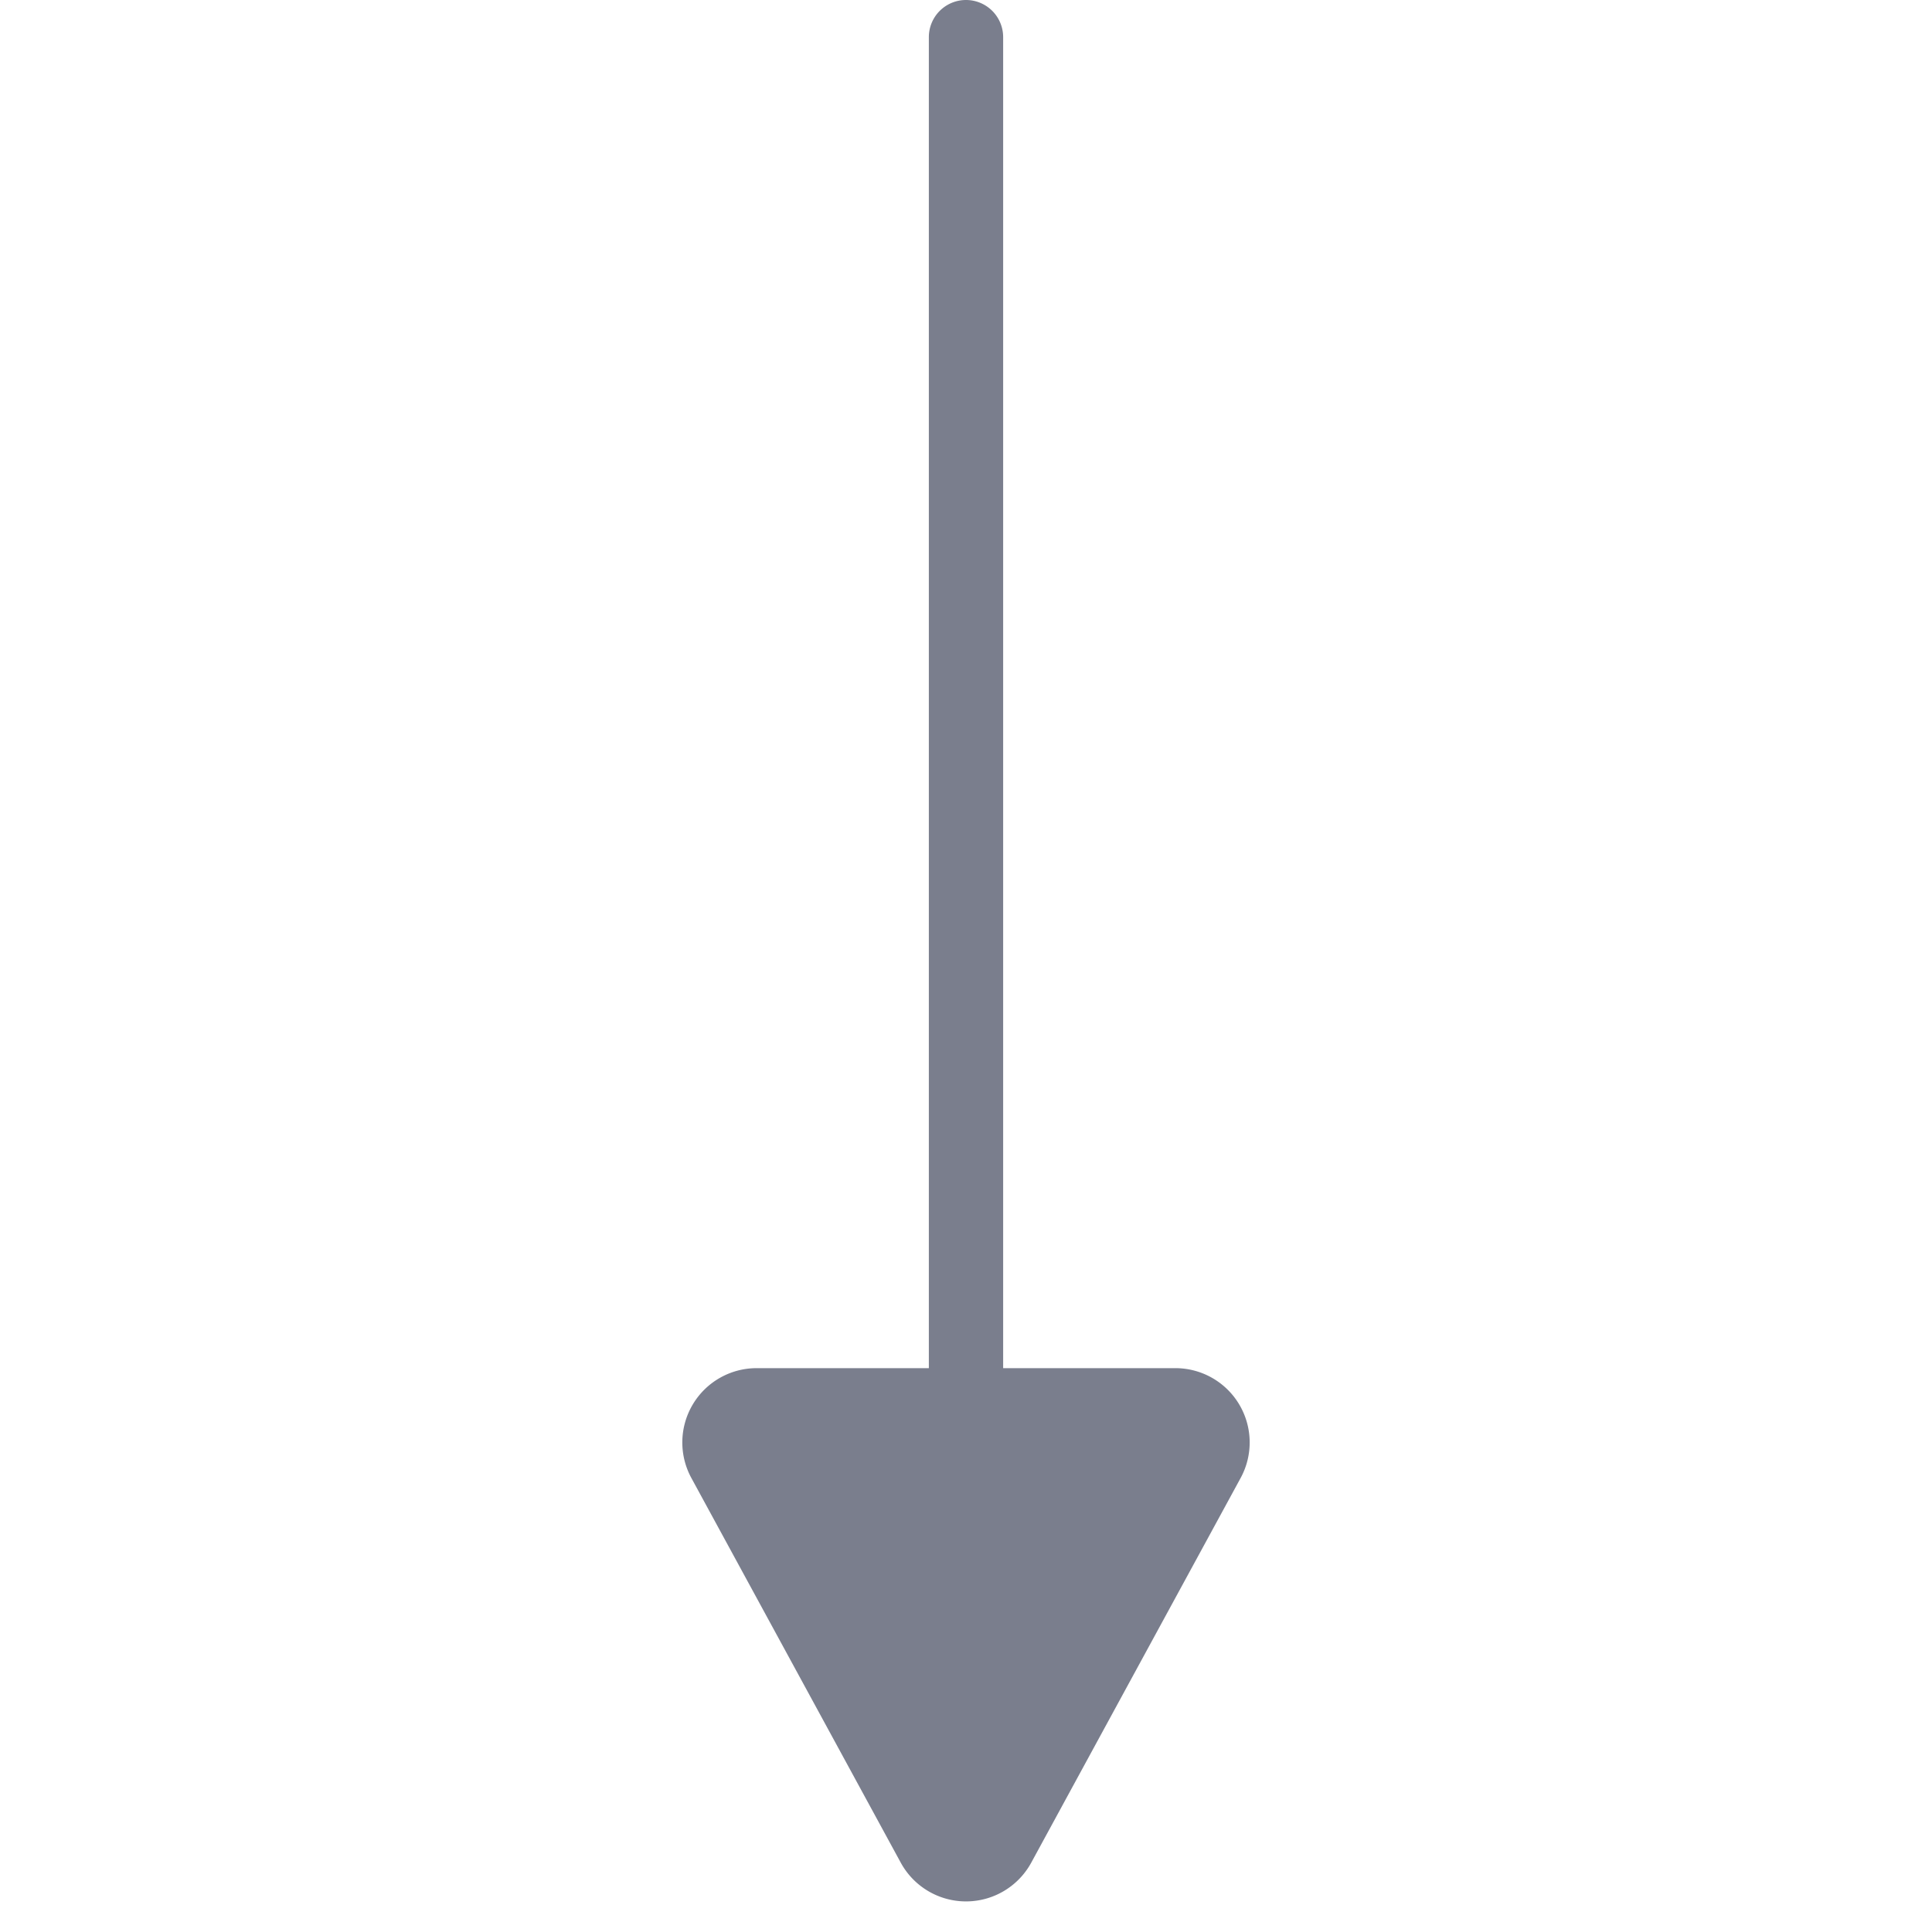 <svg t="1711205031905" class="icon" viewBox="0 0 1024 1024" version="1.1" xmlns="http://www.w3.org/2000/svg" p-id="5520" width="128" height="128"><path d="M531.692 19.692v705.457h91.254a39.385 39.385 0 0 1 34.619 58.21l-110.986 203.894a39.385 39.385 0 0 1-69.159 0L366.434 783.36a39.385 39.385 0 0 1 34.619-58.21H492.308V19.692a19.692 19.692 0 0 1 39.385 0z" fill="#7A7E8D" p-id="5521"></path></svg>